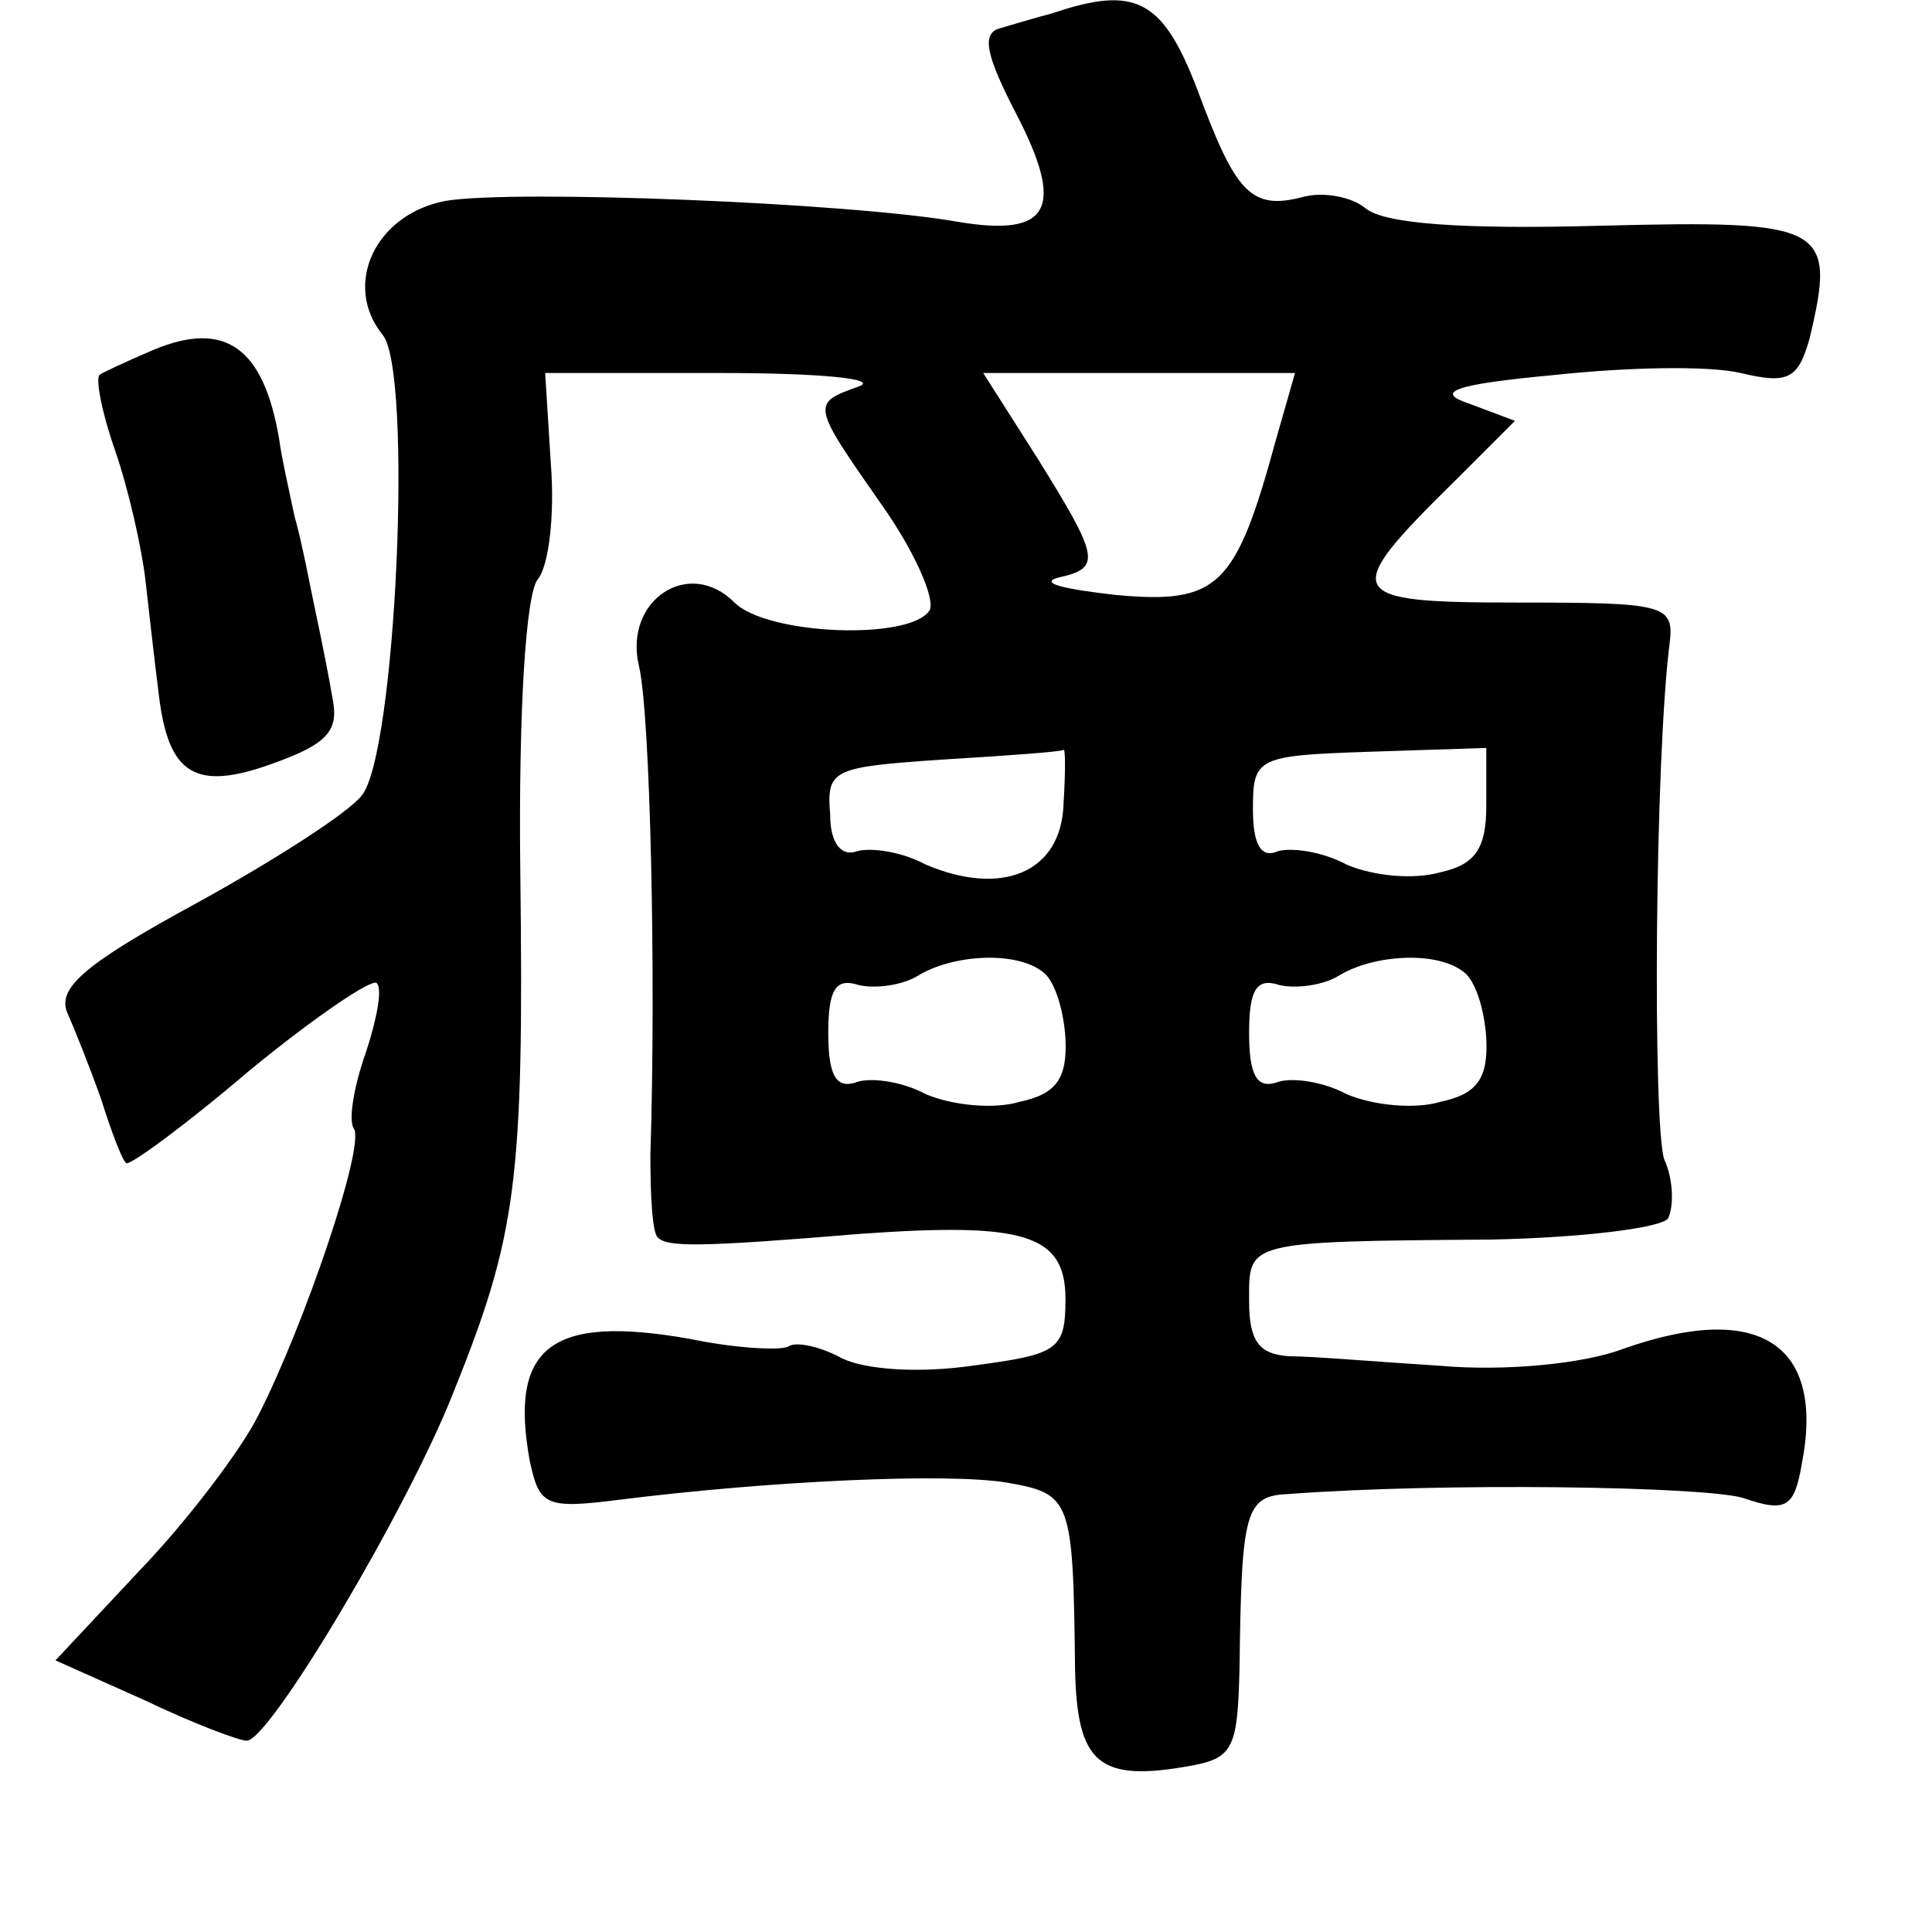 <?xml version="1.0" standalone="no"?>
<!DOCTYPE svg PUBLIC "-//W3C//DTD SVG 20010904//EN"
 "http://www.w3.org/TR/2001/REC-SVG-20010904/DTD/svg10.dtd">
<svg version="1.0" xmlns="http://www.w3.org/2000/svg"
 width="101pt" height="101pt" viewBox="0 0 101 101"
 preserveAspectRatio="xMidYMid meet">
<g transform="translate(0,101) scale(0.1,-0.1)"
fill="#000000" stroke="none">
<path d="M550 1003 c-8 -2 -21 -6 -28 -8 -9 -3 -6 -15 9 -44 26 -50 18 -65
-30 -57 -56 10 -232 17 -268 11 -37 -7 -54 -44 -33 -70 16 -19 7 -220 -11
-241 -7 -9 -46 -34 -86 -56 -57 -31 -73 -44 -68 -57 4 -9 12 -29 18 -46 5 -16
11 -32 13 -33 1 -2 30 19 64 48 34 28 65 49 67 46 3 -3 0 -19 -6 -37 -6 -17
-9 -35 -6 -39 6 -9 -26 -103 -50 -150 -9 -18 -37 -55 -62 -81 l-44 -47 47 -21
c25 -12 49 -21 53 -21 12 0 84 121 108 182 33 82 37 110 35 272 -1 86 3 145 9
153 6 7 9 34 7 60 l-3 48 92 0 c51 0 83 -3 72 -7 -25 -9 -25 -9 12 -62 17 -24
28 -49 25 -55 -10 -16 -85 -13 -102 4 -24 24 -58 1 -50 -33 6 -25 9 -163 6
-256 0 -21 1 -41 4 -43 5 -5 22 -5 106 2 85 6 107 0 107 -34 0 -27 -4 -29 -49
-35 -28 -4 -56 -2 -68 4 -11 6 -24 9 -28 6 -4 -2 -27 -1 -51 4 -73 13 -95 -4
-84 -64 5 -23 8 -25 47 -20 80 10 171 14 202 9 34 -6 35 -8 36 -97 1 -50 12
-60 61 -51 22 4 24 10 25 51 1 83 3 90 26 91 81 6 215 4 237 -2 23 -8 27 -5
31 18 12 62 -22 85 -93 60 -21 -8 -62 -12 -96 -9 -32 2 -67 5 -79 5 -16 1 -21
8 -21 29 0 31 -3 31 127 32 47 1 88 6 92 11 3 6 3 20 -2 31 -6 18 -5 210 3
271 2 19 -4 20 -80 20 -91 0 -93 4 -32 64 l31 31 -24 9 c-18 6 -9 10 45 15 37
4 80 5 97 1 25 -6 30 -3 36 18 14 59 9 62 -109 59 -73 -2 -113 1 -123 9 -7 6
-22 9 -33 6 -27 -7 -35 2 -55 56 -18 47 -32 55 -76 40z m117 -223 c-21 -77
-30 -86 -84 -81 -26 3 -40 6 -30 9 23 5 22 10 -11 63 l-28 44 81 0 82 0 -10
-35z m-111 -190 c-1 -36 -32 -49 -72 -32 -13 7 -29 9 -36 7 -8 -3 -14 4 -14
19 -2 24 1 25 60 29 33 2 61 4 62 5 1 1 1 -12 0 -28z m221 -1 c0 -23 -6 -31
-24 -35 -14 -4 -35 -2 -49 4 -13 7 -29 9 -36 7 -9 -4 -13 4 -13 22 0 27 2 28
61 30 l61 2 0 -30z m-232 -87 c6 -4 11 -19 12 -35 1 -21 -5 -29 -24 -33 -13
-4 -35 -2 -49 4 -13 7 -30 9 -37 6 -10 -3 -14 4 -14 26 0 23 4 29 16 25 9 -2
23 0 31 5 18 11 51 13 65 2z m220 0 c6 -4 11 -19 12 -35 1 -21 -5 -29 -24 -33
-13 -4 -35 -2 -49 4 -13 7 -30 9 -37 6 -10 -3 -14 4 -14 26 0 23 4 29 16 25 9
-2 23 0 31 5 18 11 51 13 65 2z"/>
<path d="M80 827 c-14 -6 -27 -12 -28 -13 -2 -2 1 -19 8 -39 7 -20 14 -51 16
-68 2 -18 5 -44 7 -60 5 -42 19 -51 60 -36 28 10 34 17 31 33 -2 12 -6 32 -9
46 -3 14 -7 36 -11 50 -3 14 -7 32 -8 40 -8 48 -28 63 -66 47z"/>
</g>
</svg>
